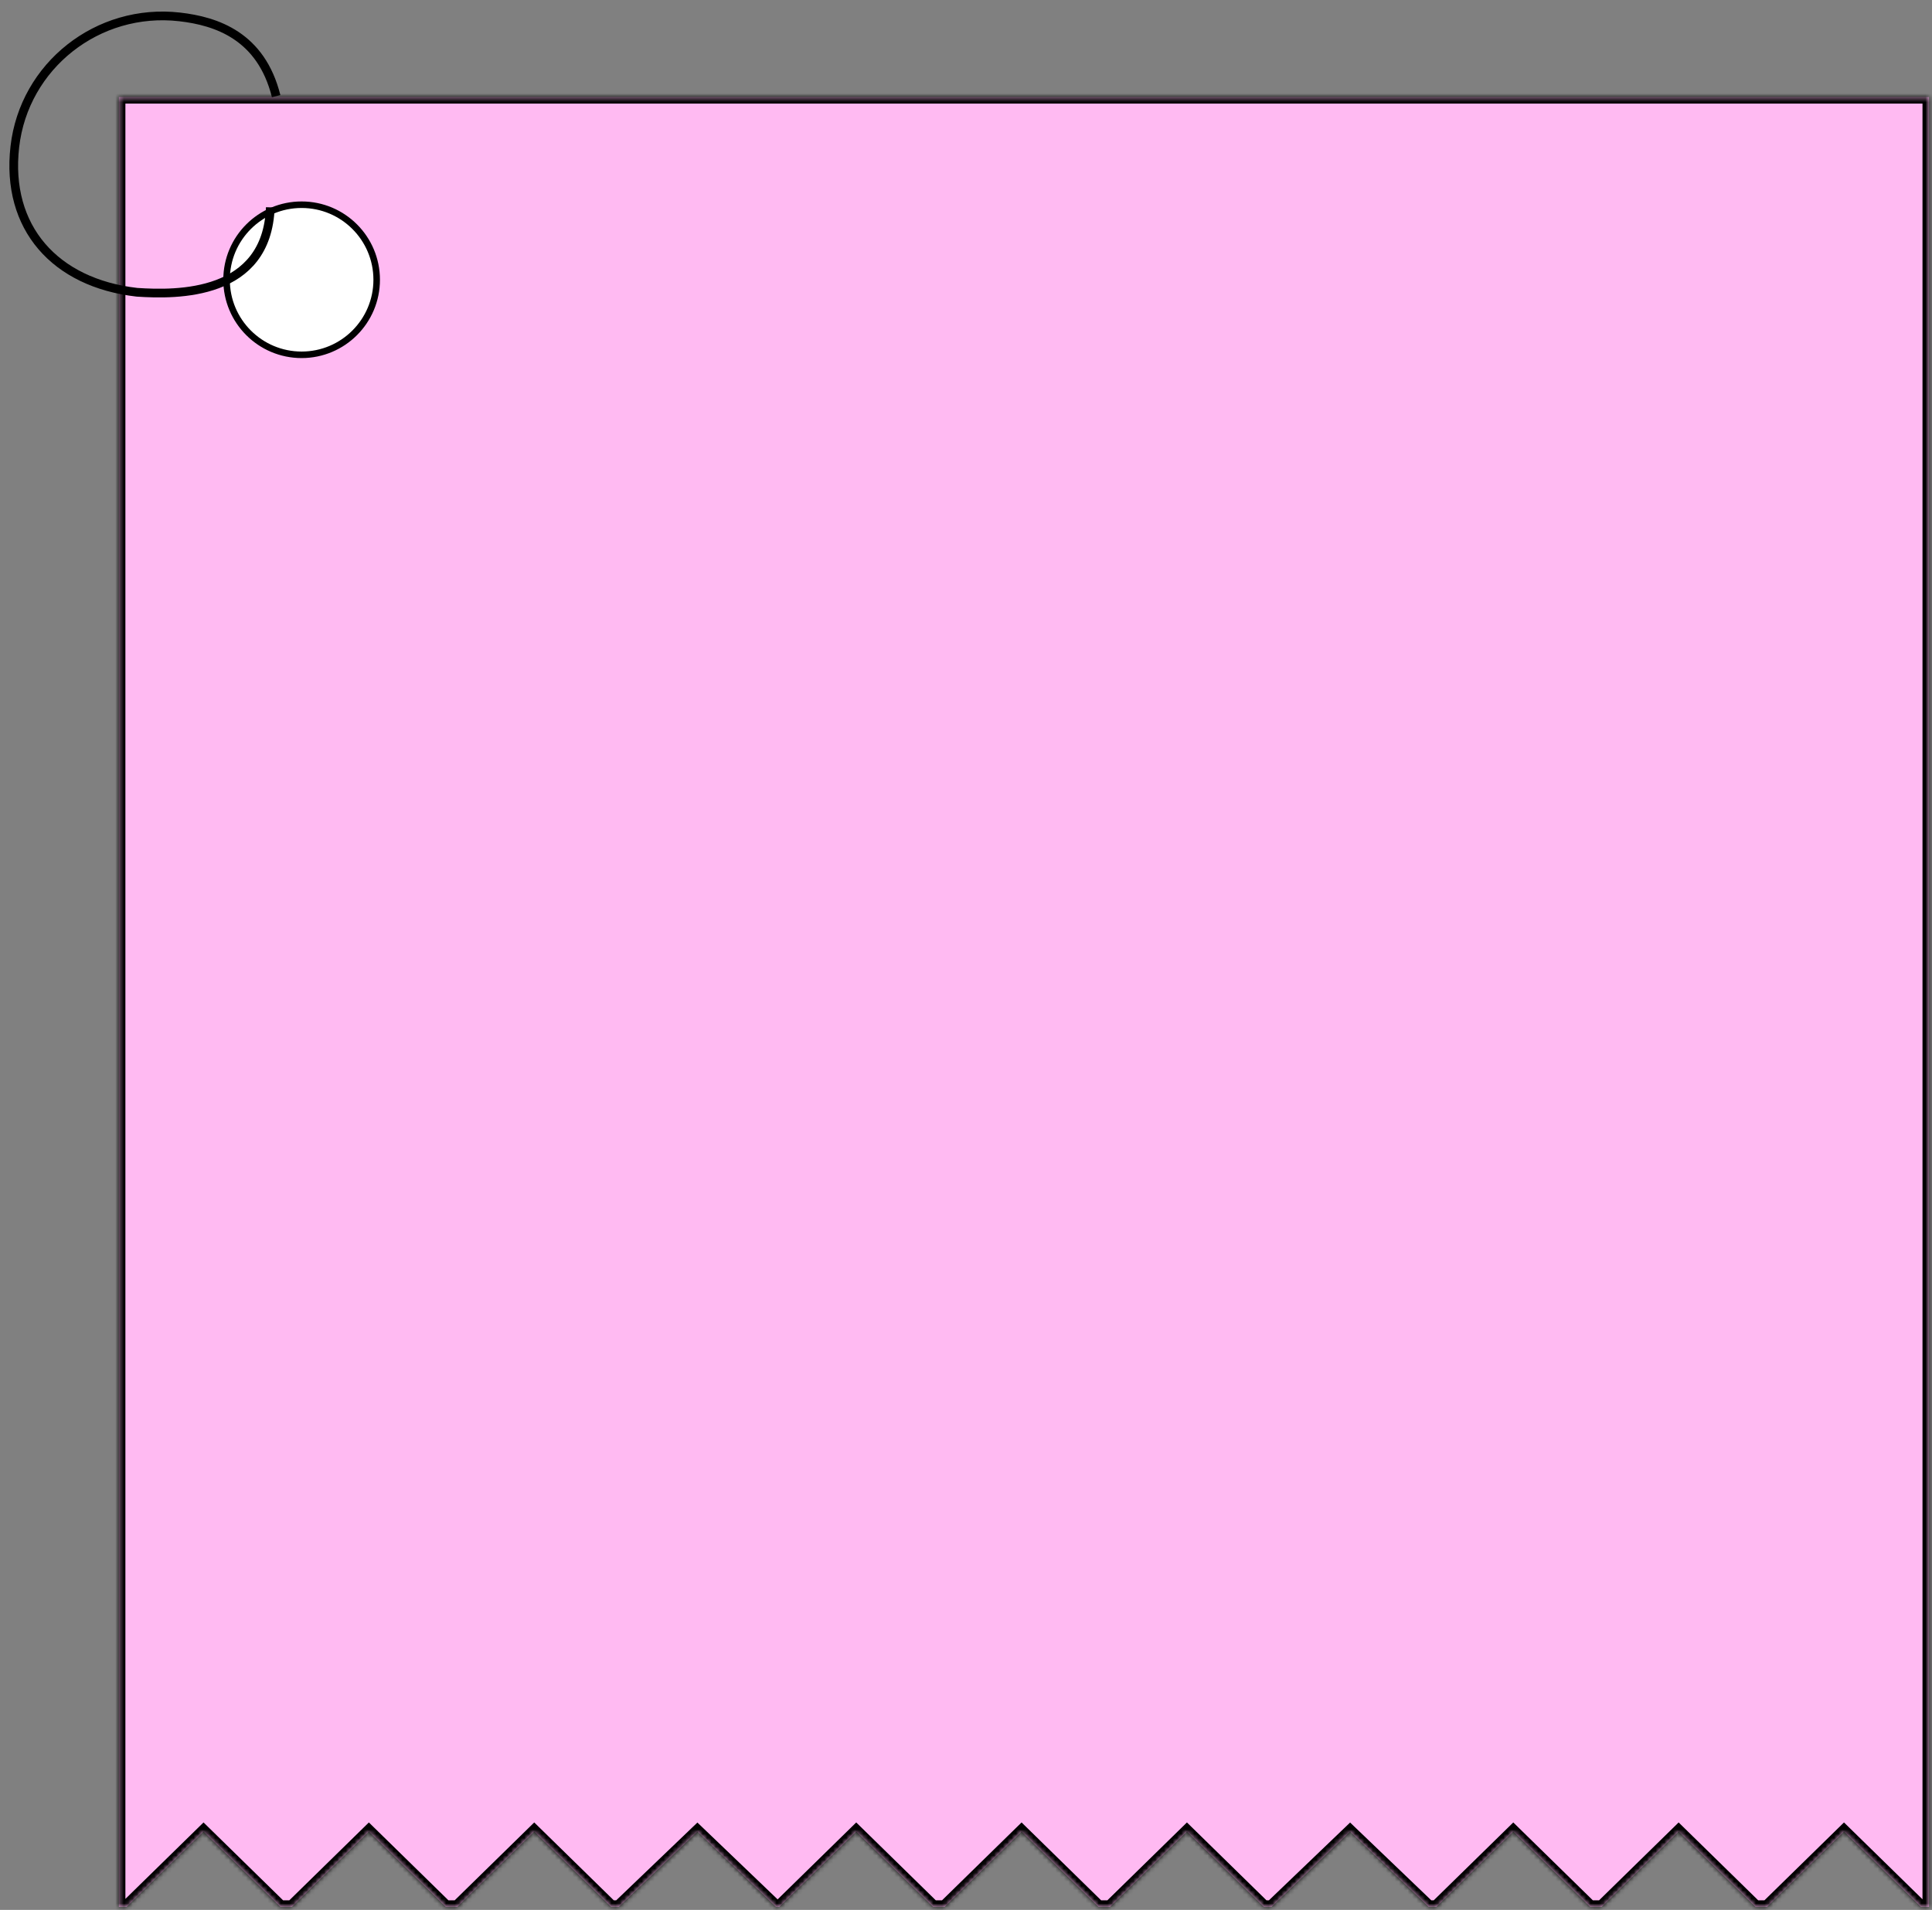 <svg width="444" height="439" viewBox="0 0 444 439" fill="none" xmlns="http://www.w3.org/2000/svg">
<rect x="0" y="0" width="444" height="439" fill="#808080" stroke="none"/>
<mask id="path-1-inside-1_28_192" fill="white">
<path fill-rule="evenodd" clip-rule="evenodd" d="M443.317 22.305H27.317V438.305H29.097L46.773 421L64.449 438.305H67.097L84.773 421L102.449 438.305H105.097L122.773 421L140.449 438.305H142.213L160.273 421L178.333 438.305H179.097L196.773 421L214.449 438.305H217.097L234.773 421L252.449 438.305H255.097L272.773 421L290.449 438.305H292.213L310.273 421L328.333 438.305H330.097L347.773 421L365.449 438.305H368.097L385.773 421L403.449 438.305H406.097L423.773 421L441.449 438.305H443.317V22.305Z"/>
</mask>
<path fill-rule="evenodd" clip-rule="evenodd" d="M443.317 22.305H27.317V438.305H29.097L46.773 421L64.449 438.305H67.097L84.773 421L102.449 438.305H105.097L122.773 421L140.449 438.305H142.213L160.273 421L178.333 438.305H179.097L196.773 421L214.449 438.305H217.097L234.773 421L252.449 438.305H255.097L272.773 421L290.449 438.305H292.213L310.273 421L328.333 438.305H330.097L347.773 421L365.449 438.305H368.097L385.773 421L403.449 438.305H406.097L423.773 421L441.449 438.305H443.317V22.305Z" fill="#FFBAF2"/>
<path d="M27.317 22.305V20.805H25.817V22.305H27.317ZM443.317 22.305H444.817V20.805H443.317V22.305ZM27.317 438.305H25.817V439.805H27.317V438.305ZM29.097 438.305V439.805H29.709L30.146 439.377L29.097 438.305ZM46.773 421L47.822 419.928L46.773 418.901L45.724 419.928L46.773 421ZM64.449 438.305L63.4 439.377L63.837 439.805H64.449V438.305ZM67.097 438.305V439.805H67.709L68.146 439.377L67.097 438.305ZM84.773 421L85.822 419.928L84.773 418.901L83.724 419.928L84.773 421ZM102.449 438.305L101.4 439.377L101.837 439.805H102.449V438.305ZM105.097 438.305V439.805H105.709L106.146 439.377L105.097 438.305ZM122.773 421L123.822 419.928L122.773 418.901L121.724 419.928L122.773 421ZM140.449 438.305L139.4 439.377L139.837 439.805H140.449V438.305ZM142.213 438.305V439.805H142.815L143.25 439.388L142.213 438.305ZM160.273 421L161.311 419.917L160.273 418.923L159.235 419.917L160.273 421ZM178.333 438.305L177.296 439.388L177.731 439.805H178.333V438.305ZM179.097 438.305V439.805H179.709L180.146 439.377L179.097 438.305ZM196.773 421L197.822 419.928L196.773 418.901L195.724 419.928L196.773 421ZM214.449 438.305L213.4 439.377L213.837 439.805H214.449V438.305ZM217.097 438.305V439.805H217.709L218.146 439.377L217.097 438.305ZM234.773 421L235.822 419.928L234.773 418.901L233.724 419.928L234.773 421ZM252.449 438.305L251.4 439.377L251.837 439.805H252.449V438.305ZM255.097 438.305V439.805H255.709L256.146 439.377L255.097 438.305ZM272.773 421L273.822 419.928L272.773 418.901L271.724 419.928L272.773 421ZM290.449 438.305L289.4 439.377L289.837 439.805H290.449V438.305ZM292.213 438.305V439.805H292.815L293.25 439.388L292.213 438.305ZM310.273 421L311.311 419.917L310.273 418.923L309.235 419.917L310.273 421ZM328.333 438.305L327.296 439.388L327.731 439.805H328.333V438.305ZM330.097 438.305V439.805H330.709L331.146 439.377L330.097 438.305ZM347.773 421L348.822 419.928L347.773 418.901L346.724 419.928L347.773 421ZM365.449 438.305L364.4 439.377L364.837 439.805H365.449V438.305ZM368.097 438.305V439.805H368.709L369.146 439.377L368.097 438.305ZM385.773 421L386.822 419.928L385.773 418.901L384.724 419.928L385.773 421ZM403.449 438.305L402.4 439.377L402.837 439.805H403.449V438.305ZM406.097 438.305V439.805H406.709L407.146 439.377L406.097 438.305ZM423.773 421L424.822 419.928L423.773 418.901L422.724 419.928L423.773 421ZM441.449 438.305L440.4 439.377L440.837 439.805H441.449V438.305ZM443.317 438.305V439.805H444.817V438.305H443.317ZM27.317 23.805H443.317V20.805H27.317V23.805ZM28.817 438.305V22.305H25.817V438.305H28.817ZM29.097 436.805H27.317V439.805H29.097V436.805ZM45.724 419.928L28.048 437.233L30.146 439.377L47.822 422.072L45.724 419.928ZM65.499 437.233L47.822 419.928L45.724 422.072L63.4 439.377L65.499 437.233ZM67.097 436.805H64.449V439.805H67.097V436.805ZM83.724 419.928L66.048 437.233L68.146 439.377L85.822 422.072L83.724 419.928ZM103.499 437.233L85.822 419.928L83.724 422.072L101.4 439.377L103.499 437.233ZM105.097 436.805H102.449V439.805H105.097V436.805ZM121.724 419.928L104.048 437.233L106.146 439.377L123.822 422.072L121.724 419.928ZM141.499 437.233L123.822 419.928L121.724 422.072L139.4 439.377L141.499 437.233ZM142.213 436.805H140.449V439.805H142.213V436.805ZM159.235 419.917L141.175 437.222L143.25 439.388L161.311 422.083L159.235 419.917ZM179.371 437.222L161.311 419.917L159.235 422.083L177.296 439.388L179.371 437.222ZM179.097 436.805H178.333V439.805H179.097V436.805ZM195.724 419.928L178.048 437.233L180.146 439.377L197.822 422.072L195.724 419.928ZM215.499 437.233L197.822 419.928L195.724 422.072L213.4 439.377L215.499 437.233ZM217.097 436.805H214.449V439.805H217.097V436.805ZM233.724 419.928L216.048 437.233L218.146 439.377L235.822 422.072L233.724 419.928ZM253.499 437.233L235.822 419.928L233.724 422.072L251.4 439.377L253.499 437.233ZM255.097 436.805H252.449V439.805H255.097V436.805ZM271.724 419.928L254.048 437.233L256.146 439.377L273.822 422.072L271.724 419.928ZM291.499 437.233L273.822 419.928L271.724 422.072L289.4 439.377L291.499 437.233ZM292.213 436.805H290.449V439.805H292.213V436.805ZM293.25 439.388L311.311 422.083L309.235 419.917L291.175 437.222L293.25 439.388ZM309.235 422.083L327.296 439.388L329.371 437.222L311.311 419.917L309.235 422.083ZM330.097 436.805H328.333V439.805H330.097V436.805ZM346.724 419.928L329.048 437.233L331.146 439.377L348.822 422.072L346.724 419.928ZM366.499 437.233L348.822 419.928L346.724 422.072L364.4 439.377L366.499 437.233ZM368.097 436.805H365.449V439.805H368.097V436.805ZM384.724 419.928L367.048 437.233L369.146 439.377L386.822 422.072L384.724 419.928ZM404.499 437.233L386.822 419.928L384.724 422.072L402.4 439.377L404.499 437.233ZM406.097 436.805H403.449V439.805H406.097V436.805ZM422.724 419.928L405.048 437.233L407.146 439.377L424.822 422.072L422.724 419.928ZM442.499 437.233L424.822 419.928L422.724 422.072L440.4 439.377L442.499 437.233ZM443.317 436.805H441.449V439.805H443.317V436.805ZM441.817 22.305V438.305H444.817V22.305H441.817Z" fill="black" mask="url(#path-1-inside-1_28_192)"/>
<circle cx="69.317" cy="64.305" r="17.25" fill="white" stroke="black" stroke-width="1.5"/>
<path d="M62.122 47.662C61.381 68.079 40.675 67.794 31.468 67.181C12.682 65.035 1.283 52.356 3.41 33.729C5.538 15.101 22.491 1.739 41.278 3.885C49.782 4.856 60.008 8.265 63.462 22.102" stroke="black" stroke-width="2"/>
</svg>
